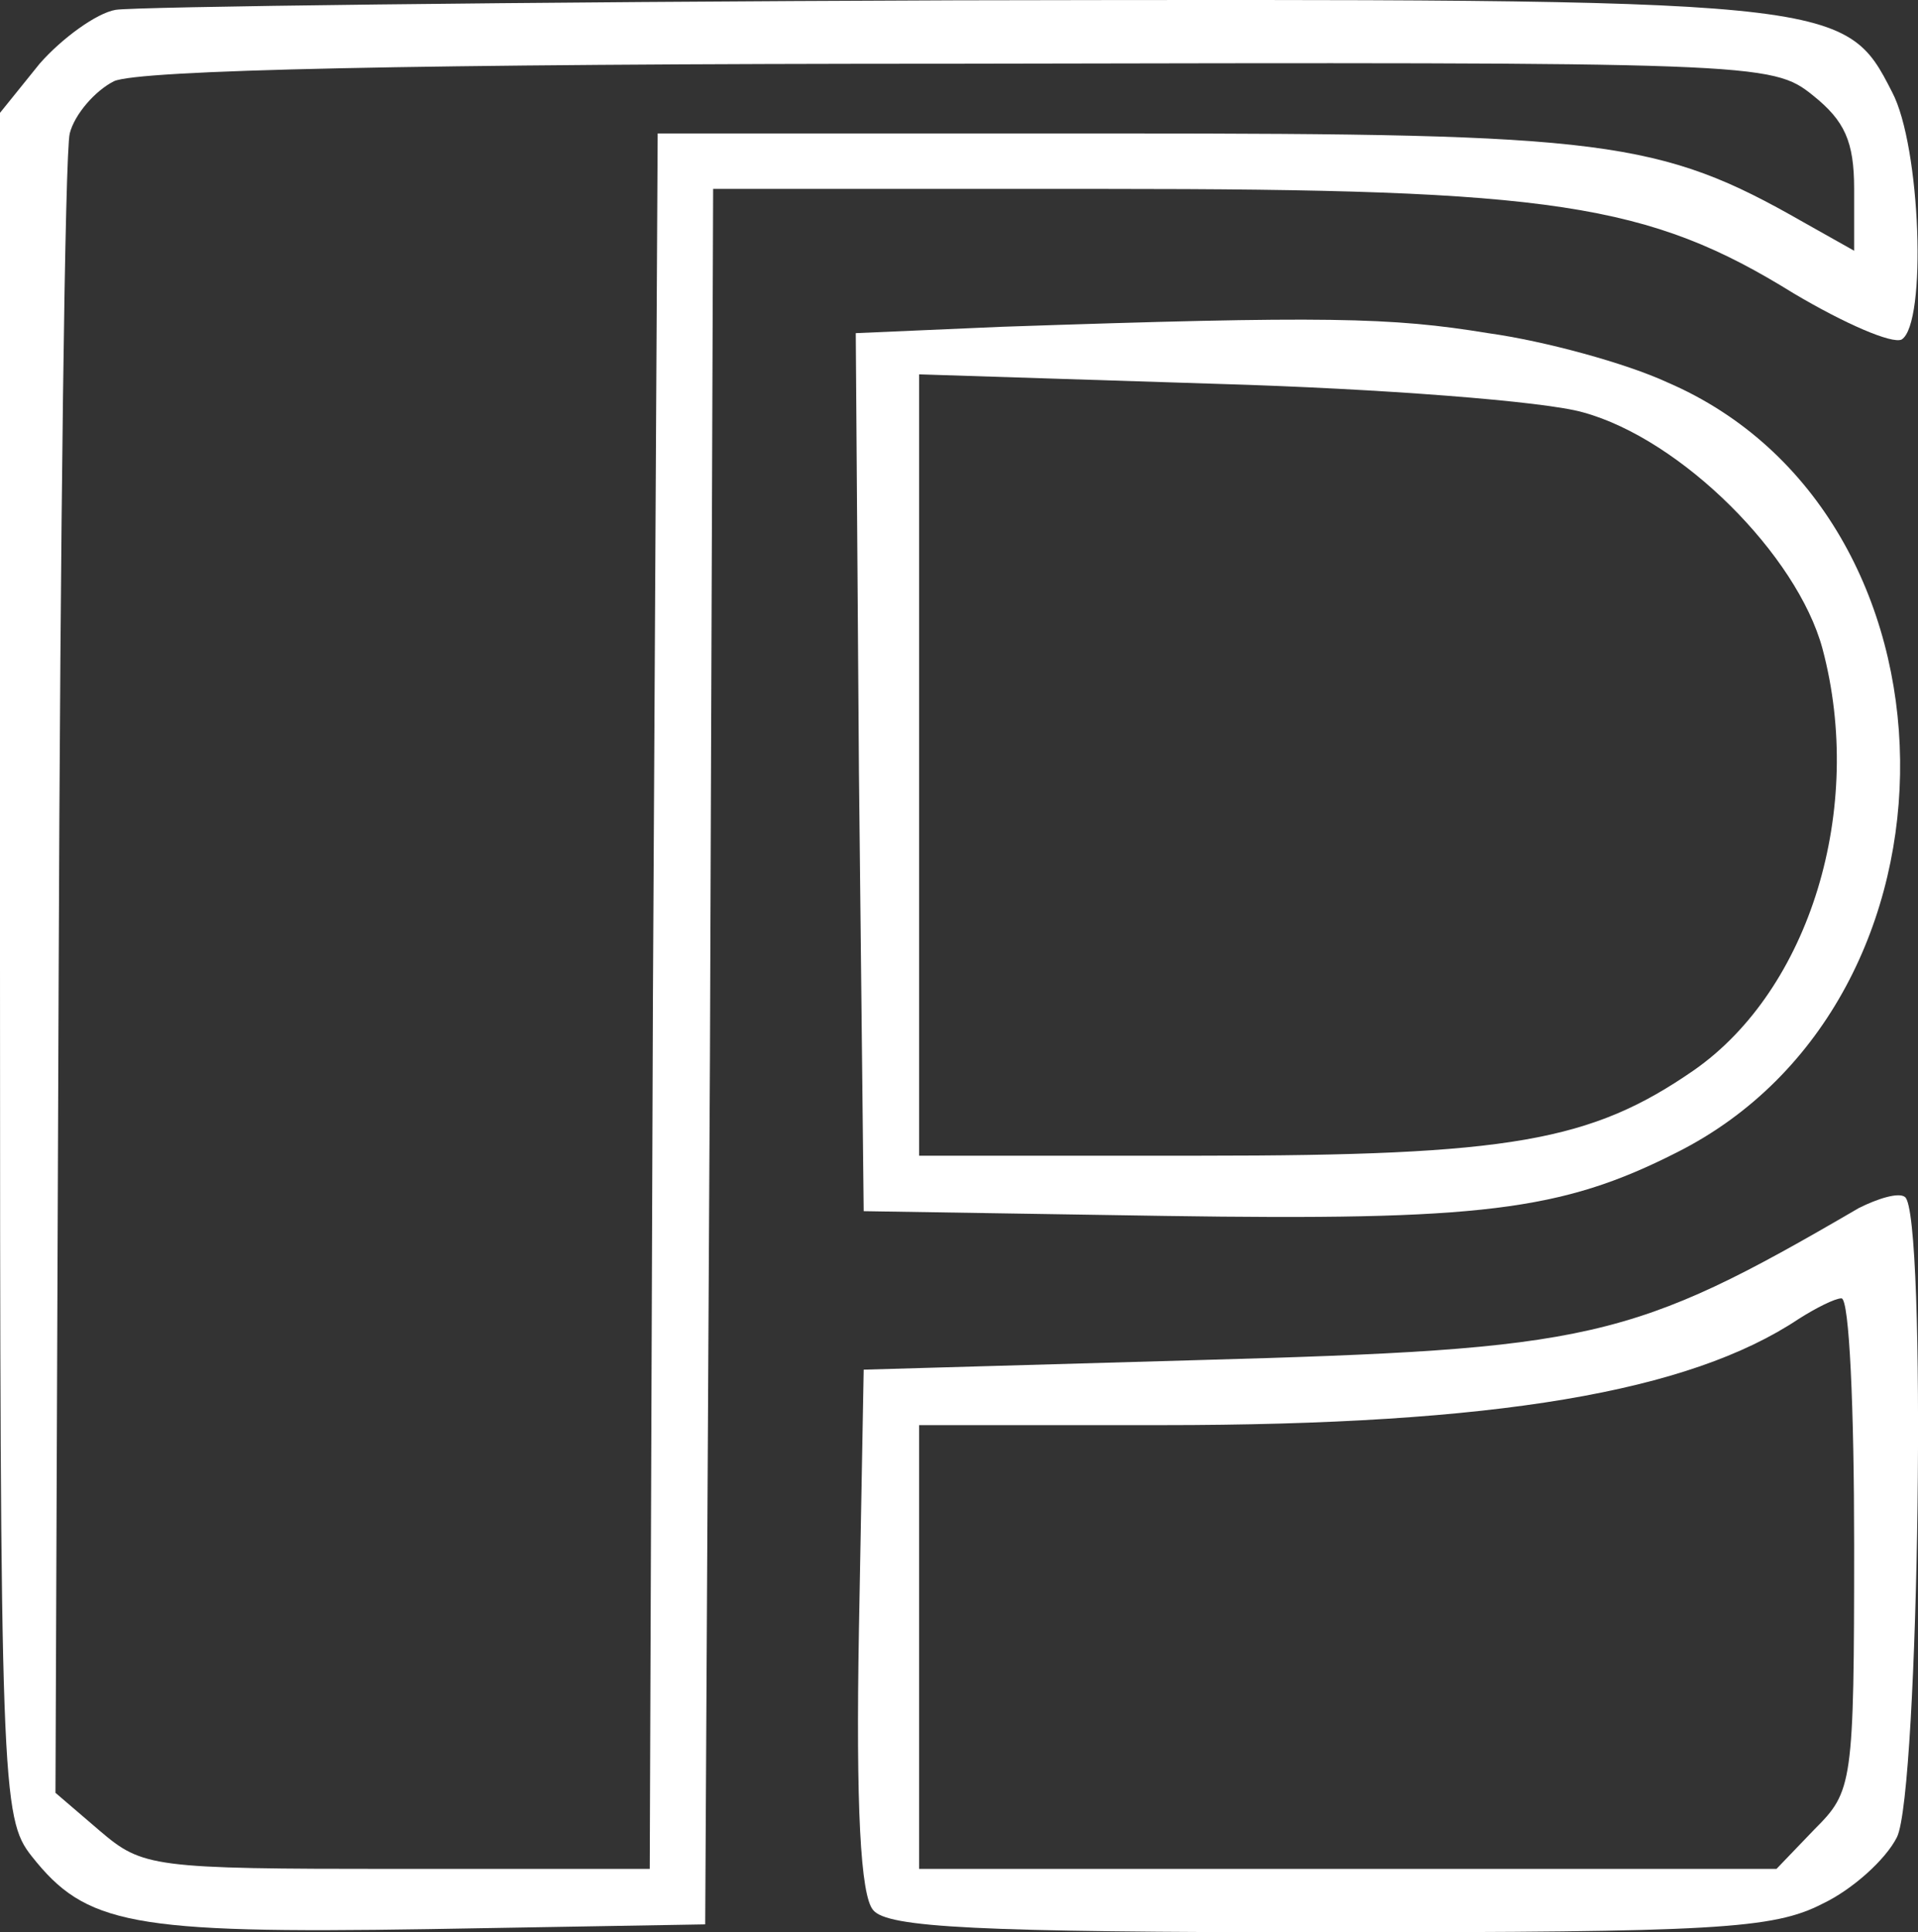 <svg xmlns="http://www.w3.org/2000/svg" version="1.0" preserveAspectRatio="xMidYMid meet" viewBox="40 32.08 121.03 121.92">
<rect x="40" y="32.08" width="121.03" height="121.92" fill="#333333" stroke="none"/>
<g transform="translate(0,199) scale(0.1,-0.1)" fill="#ffffff" stroke="none">
<path d="M473 1663 c-12 -2 -34 -18 -48 -34 l-25 -31 0 -537 c0 -520 1 -539 20 -563 34 -43 62 -49 250 -46 l175 3 3 548 2 547 248 0 c282 0 342 -9 434 -66 32 -19 62 -32 68 -29 16 10 12 122 -6 156 -30 59 -33 59 -591 58 -279 -1 -518 -4 -530 -6z m1071 -54 c20 -16 26 -29 26 -59 l0 -39 -32 18 c-91 52 -125 56 -433 56 l-290 0 -3 -547 -2 -548 -160 0 c-154 0 -160 1 -187 24 l-28 24 2 513 c1 282 4 522 7 534 3 12 16 27 28 33 16 7 186 11 534 11 503 1 512 1 538 -20z"/>
<path d="M1032 1463 l-92 -4 2 -277 3 -277 190 -3 c199 -3 250 3 323 40 191 96 187 403 -6 486 -26 12 -77 26 -113 31 -61 10 -102 11 -307 4z m367 -54 c62 -17 135 -90 151 -149 27 -101 -8 -215 -81 -266 -65 -45 -116 -54 -311 -54 l-178 0 0 246 0 247 188 -6 c103 -3 207 -11 231 -18z"/>
<path d="M1573 907 c-144 -84 -168 -89 -418 -96 l-210 -6 -3 -164 c-2 -112 1 -168 9 -177 9 -11 65 -14 288 -14 243 0 280 2 311 18 19 9 40 28 47 42 14 28 19 395 5 404 -4 3 -17 -1 -29 -7z m-3 -212 c0 -152 -1 -156 -25 -180 l-24 -25 -271 0 -270 0 0 140 0 140 153 0 c211 0 333 21 402 67 11 7 23 13 27 13 5 0 8 -70 8 -155z"/>
</g>
</svg>